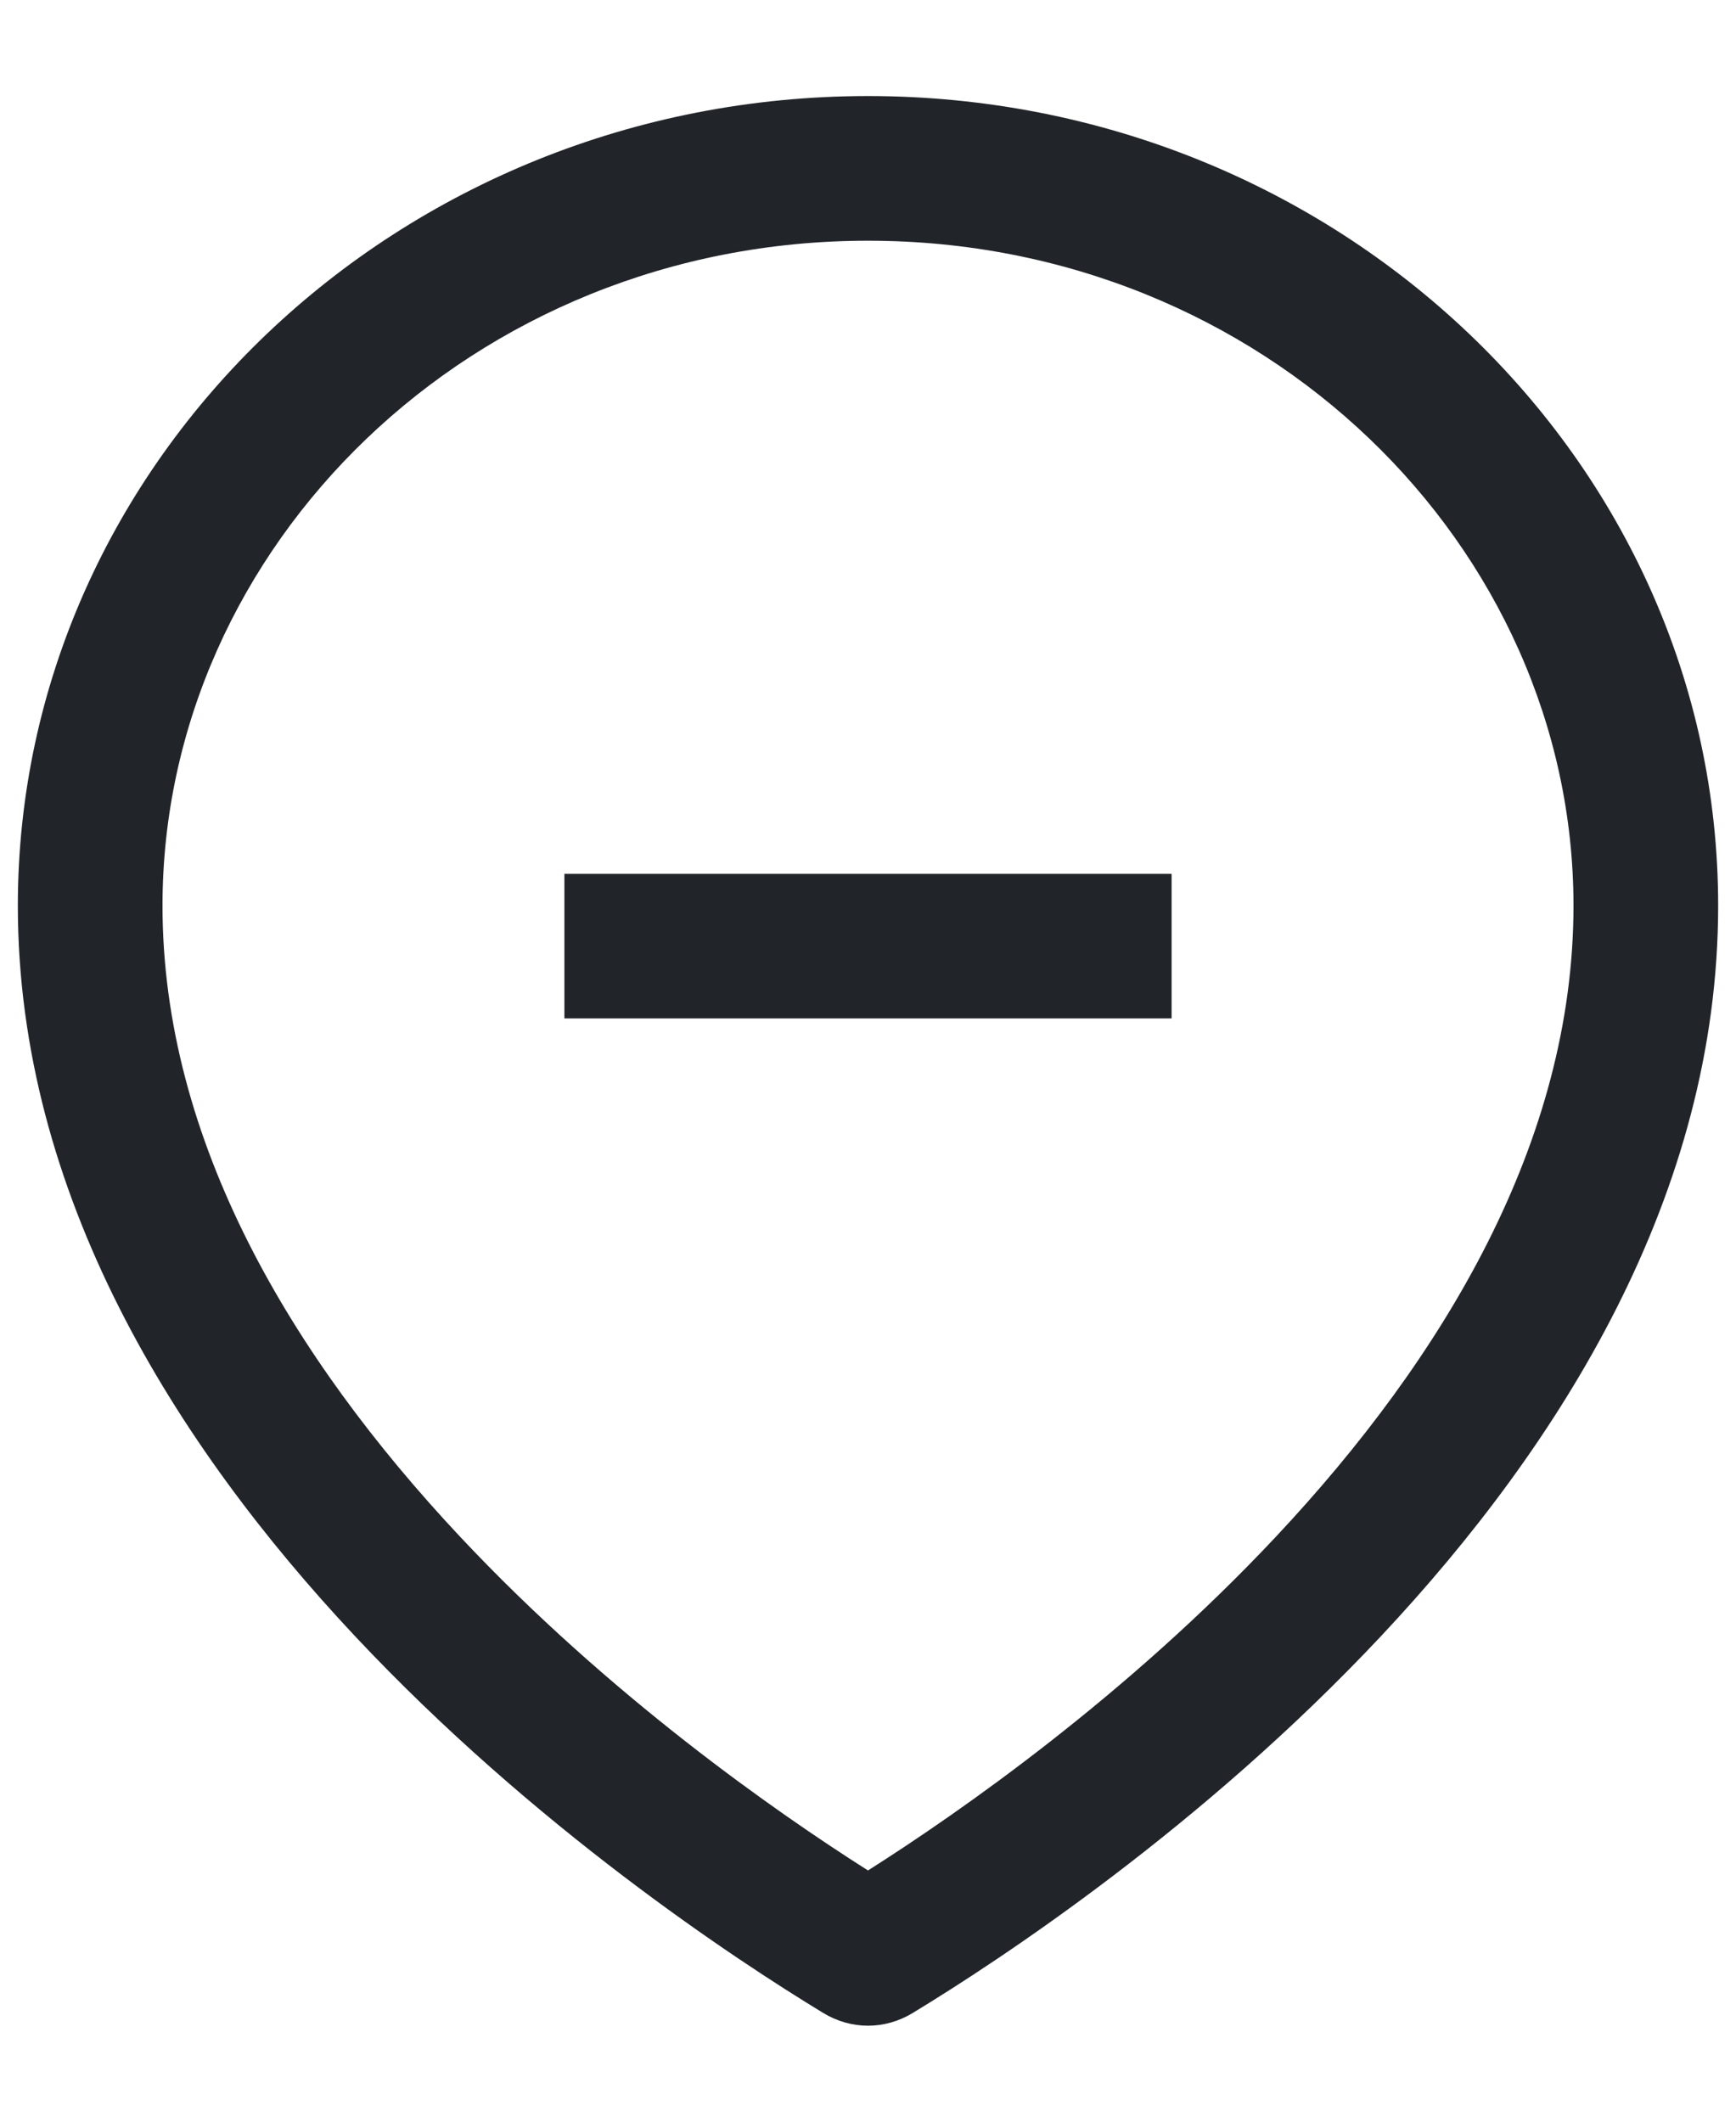 <svg width="18" height="22" viewBox="0 0 18 22" fill="none" xmlns="http://www.w3.org/2000/svg">
<path fill-rule="evenodd" clip-rule="evenodd" d="M16.315 9.391C16.315 11.832 14.975 14.073 13.228 15.936C11.686 17.58 9.961 18.785 9 19.395C8.039 18.785 6.314 17.58 4.772 15.936C3.025 14.073 1.685 11.832 1.685 9.391C1.685 5.668 4.893 2.496 9 2.496C13.107 2.496 16.315 5.668 16.315 9.391ZM17.815 9.391C17.815 15.378 11.284 19.767 9.465 20.872C9.175 21.049 8.825 21.049 8.535 20.872C6.716 19.767 0.185 15.378 0.185 9.391C0.185 4.773 4.132 0.996 9 0.996C13.868 0.996 17.815 4.773 17.815 9.391ZM5.852 9.061V10.56H12.148V9.061H5.852Z" fill="#212529"/>
</svg>
